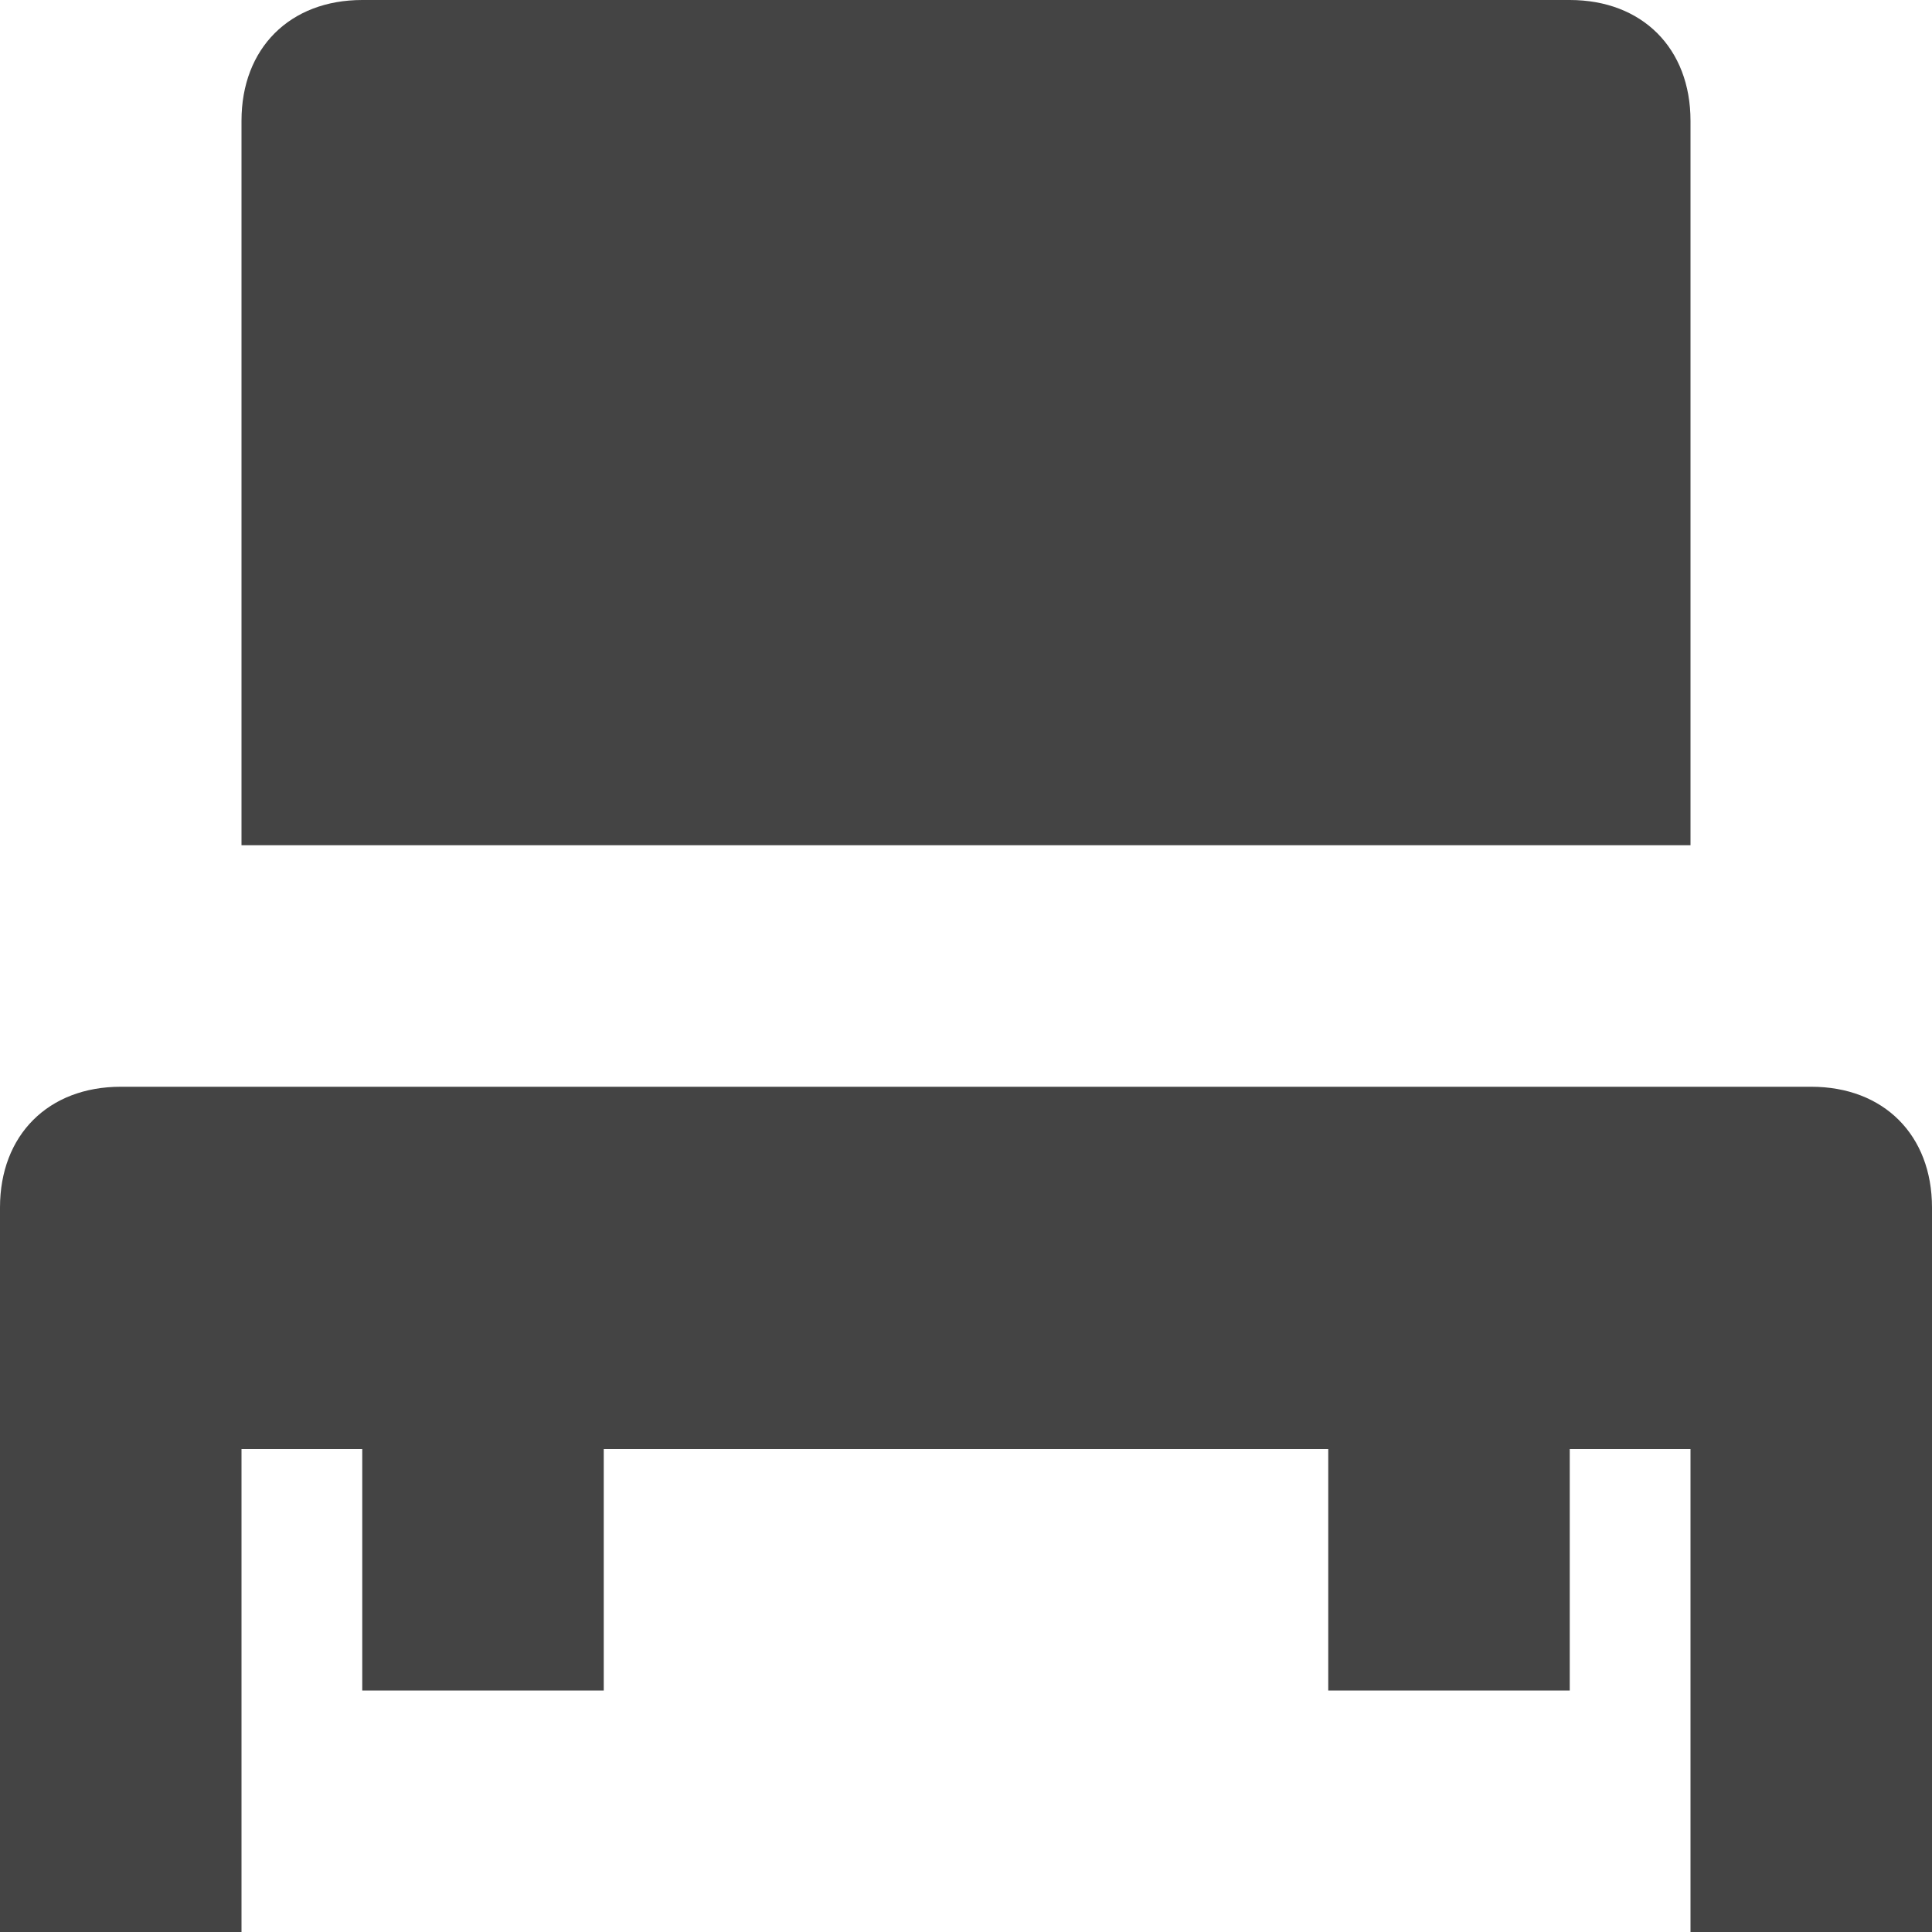 <?xml version="1.0" encoding="utf-8"?>
<!-- Generator: Adobe Illustrator 19.1.0, SVG Export Plug-In . SVG Version: 6.00 Build 0)  -->
<!DOCTYPE svg PUBLIC "-//W3C//DTD SVG 1.1//EN" "http://www.w3.org/Graphics/SVG/1.1/DTD/svg11.dtd">
<svg version="1.1" id="Layer_1" xmlns="http://www.w3.org/2000/svg" xmlns:xlink="http://www.w3.org/1999/xlink" x="0px" y="0px"
	 width="16px" height="16px" viewBox="0 0 16 16" enable-background="new 0 0 16 16" xml:space="preserve">
<path fill="#444444" d="M15,9H1c-0.6,0-1,0.4-1,1v6h2v-4h1v2h2v-2h6v2h2v-2h1v4h2v-6C16,9.4,15.6,9,15,9z"/>
<path data-color="color-2" fill="#444444" d="M2,7h12V1c0-0.6-0.4-1-1-1H3C2.4,0,2,0.4,2,1V7z"/>
</svg>
